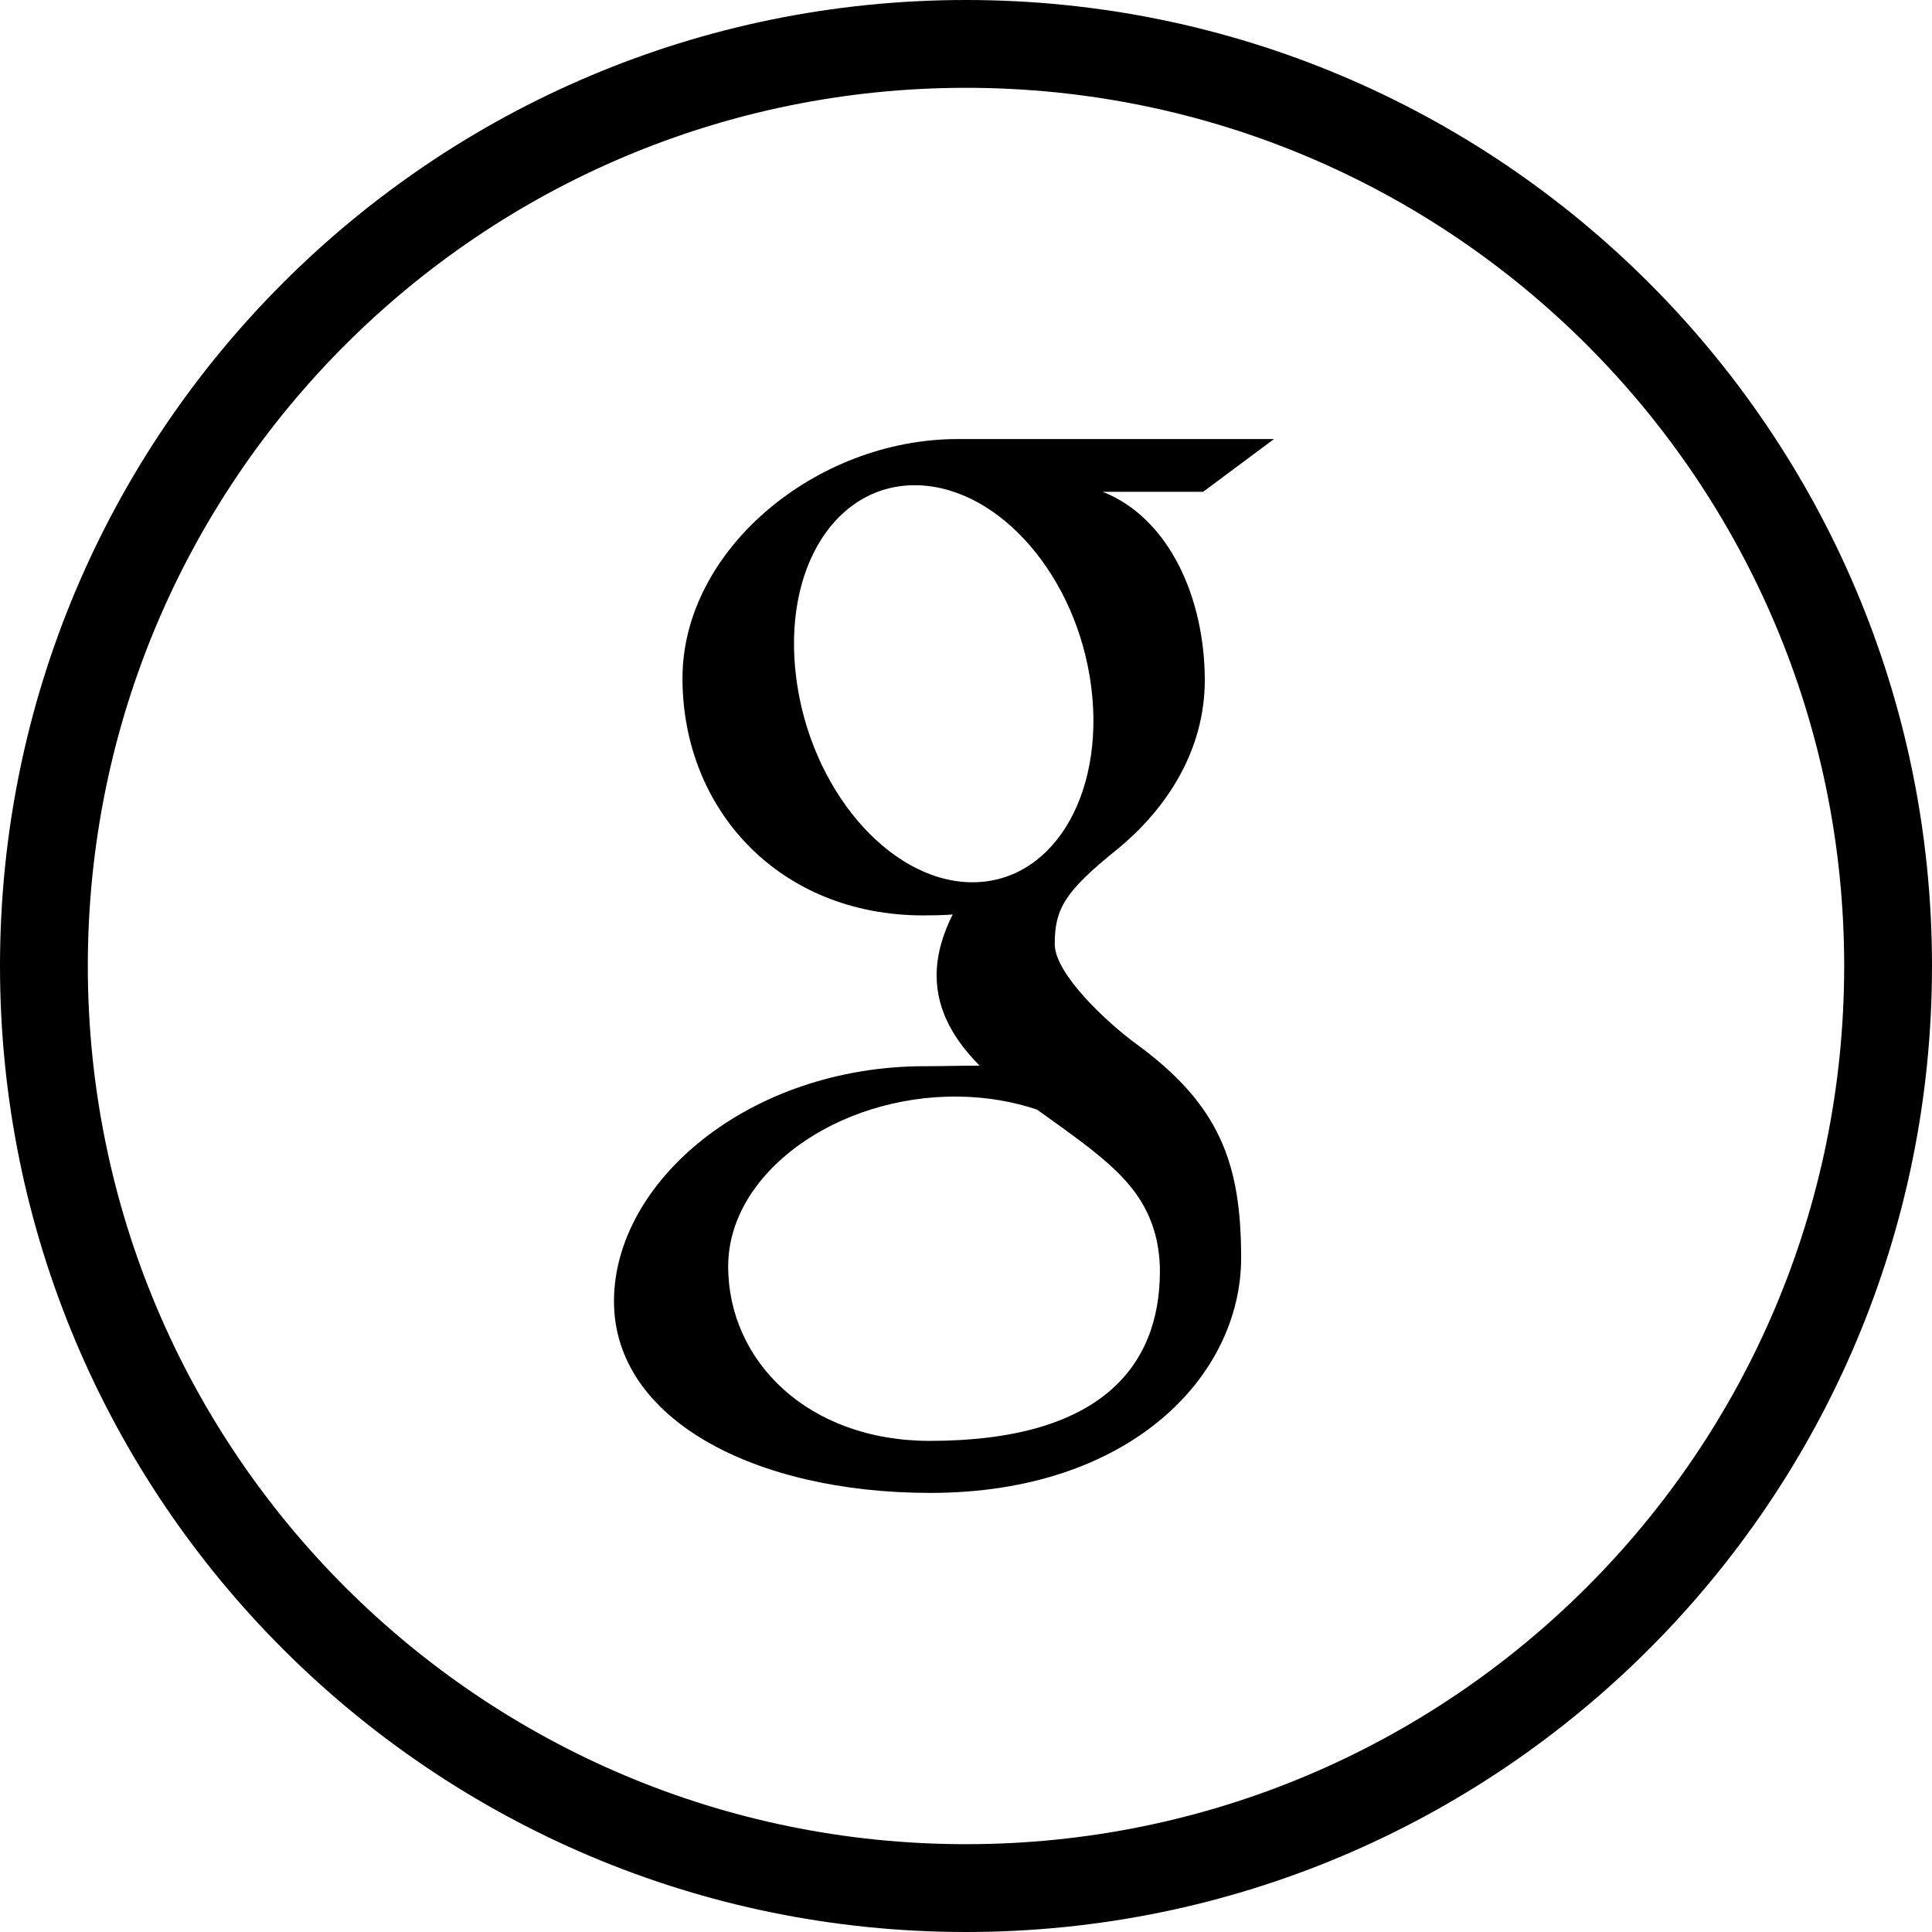 <?xml version="1.0" encoding="iso-8859-1"?>
<!-- Generator: Adobe Illustrator 16.0.4, SVG Export Plug-In . SVG Version: 6.00 Build 0)  -->
<!DOCTYPE svg PUBLIC "-//W3C//DTD SVG 1.1//EN" "http://www.w3.org/Graphics/SVG/1.1/DTD/svg11.dtd">
<svg version="1.1" id="Layer_1" xmlns="http://www.w3.org/2000/svg" xmlns:xlink="http://www.w3.org/1999/xlink" x="0px" y="0px"
	 width="44px" height="44px" viewBox="0 0 44 44" style="enable-background:new 0 0 44 44;" xml:space="preserve">
<g id="_x31_265-google_x40_2x.png">
	<g>
		<path d="M22,0C9.85,0,0,9.85,0,22s9.85,22,22,22s22-9.85,22-22S34.15,0,22,0z M22,42C10.954,42,2,33.046,2,22S10.954,2,22,2
			s20,8.954,20,20S33.046,42,22,42z M29.015,9.999h-7.203c-3.229,0-6.269,2.525-6.269,5.449c0,2.989,2.202,5.4,5.487,5.4
			c0.228,0,0.45-0.005,0.667-0.021c-0.213,0.421-0.366,0.896-0.366,1.389c0,0.83,0.433,1.504,0.98,2.053
			c-0.414,0-0.813,0.013-1.249,0.013c-4,0-7.079,2.629-7.079,5.354c0,2.685,3.204,4.364,7.204,4.364c4.56,0,7.079-2.67,7.079-5.354
			c0-2.153-0.488-3.484-2.391-4.873c-0.651-0.476-1.854-1.59-1.854-2.271c0-0.796,0.221-1.188,1.382-2.126
			c1.191-0.961,2.035-2.311,2.035-3.882c0-1.869-0.807-3.692-2.322-4.293h2.284L29.015,9.999z M26.328,28.183
			c0.058,0.249,0.088,0.505,0.088,0.767c0,2.17-1.354,3.865-5.241,3.865c-2.765,0-4.591-1.807-4.591-3.976
			c0-2.126,2.477-3.896,5.241-3.865c0.646,0.007,1.247,0.114,1.792,0.296C25.119,26.347,26.024,26.955,26.328,28.183z
			 M22.072,20.092c-1.856-0.058-3.62-2.143-3.939-4.657c-0.321-2.516,0.924-4.439,2.779-4.383c1.855,0.058,3.619,2.075,3.94,4.59
			C25.171,18.156,23.927,20.148,22.072,20.092z"/>
	</g>
</g>
<g>
</g>
<g>
</g>
<g>
</g>
<g>
</g>
<g>
</g>
<g>
</g>
<g>
</g>
<g>
</g>
<g>
</g>
<g>
</g>
<g>
</g>
<g>
</g>
<g>
</g>
<g>
</g>
<g>
</g>
</svg>
